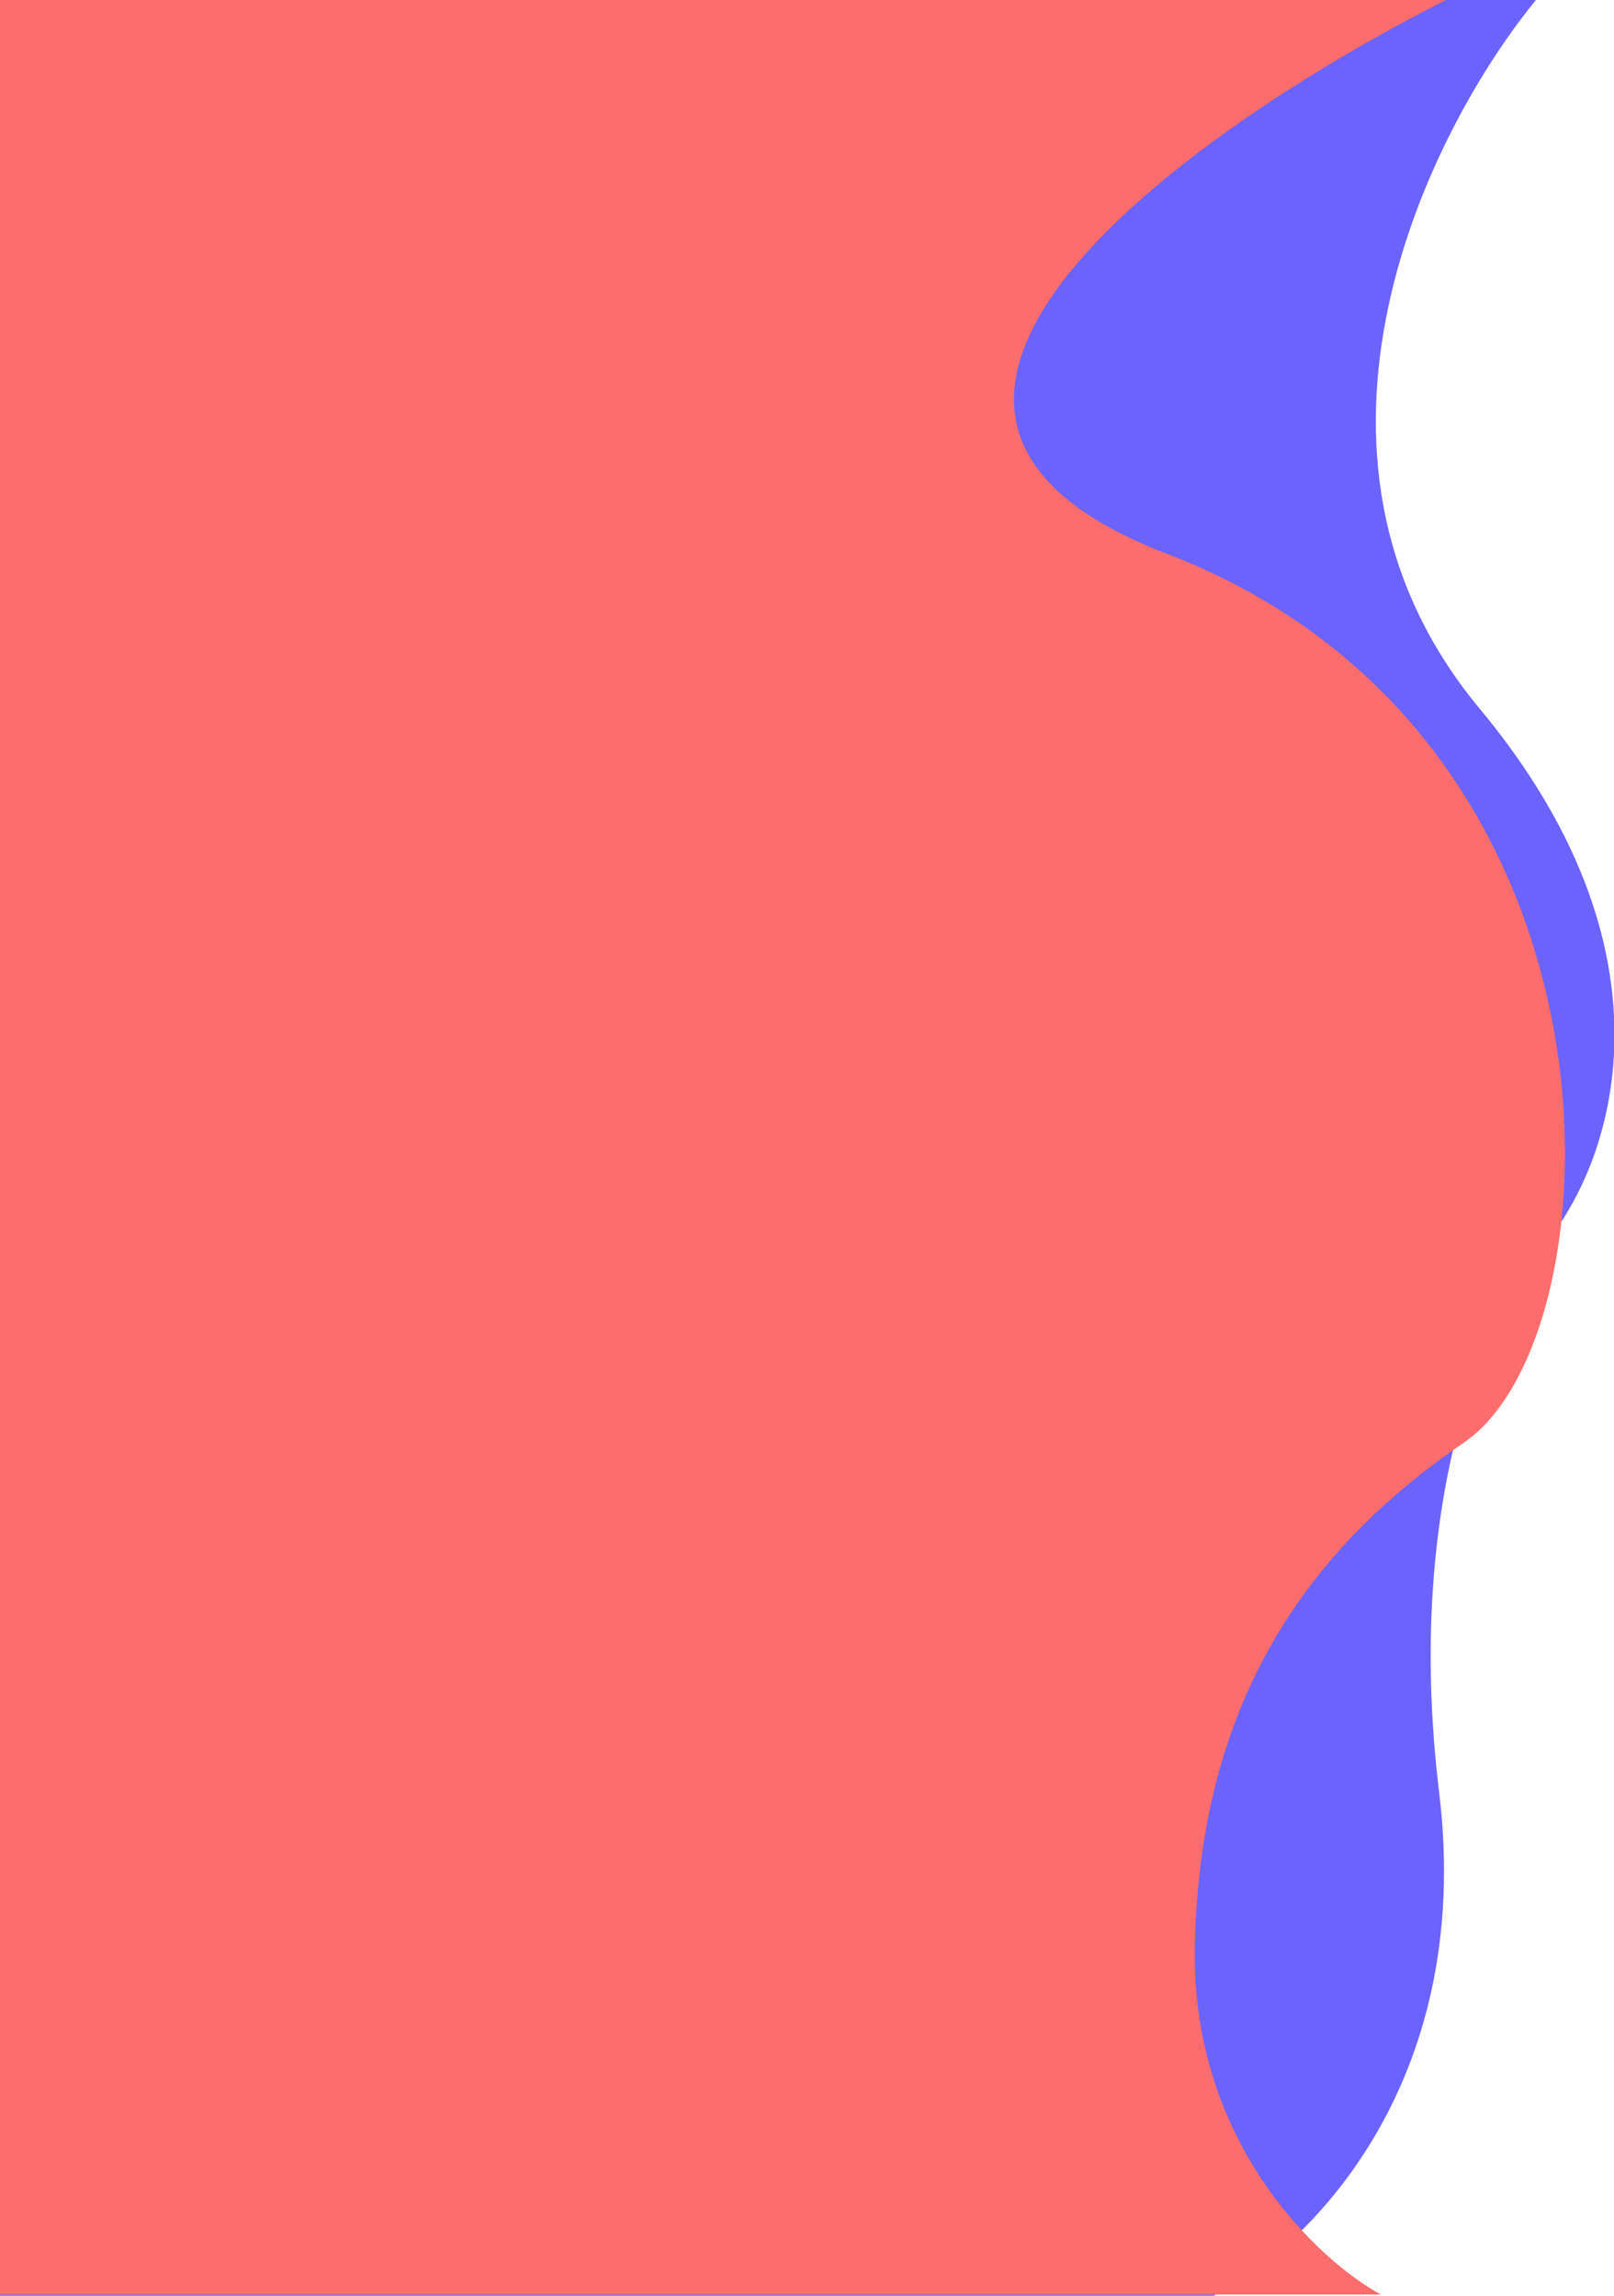 <svg width="720" height="1024" viewBox="0 0 720 1024" fill="none" xmlns="http://www.w3.org/2000/svg">
<g id="left-background-login">
<path id="bg-behind" d="M642 799.5C658 931.1 581.667 1004 541.5 1024H-68V-1H686C637.833 57.167 565.2 202 660 316C754.8 430 716.833 525.167 686 558.5C664.667 584 626 667.9 642 799.5Z" fill="#6C63FF"/>
<path id="bg-above" d="M533 868.5C531.4 955.3 587.667 1008 616 1023.5H-15V-4H653C538 52.5 350.5 181.8 520.5 247C733 328.5 723.5 595.5 653 643.5C582.5 691.5 535 760 533 868.5Z" fill="#FE6D6D"/>
</g>
</svg>
